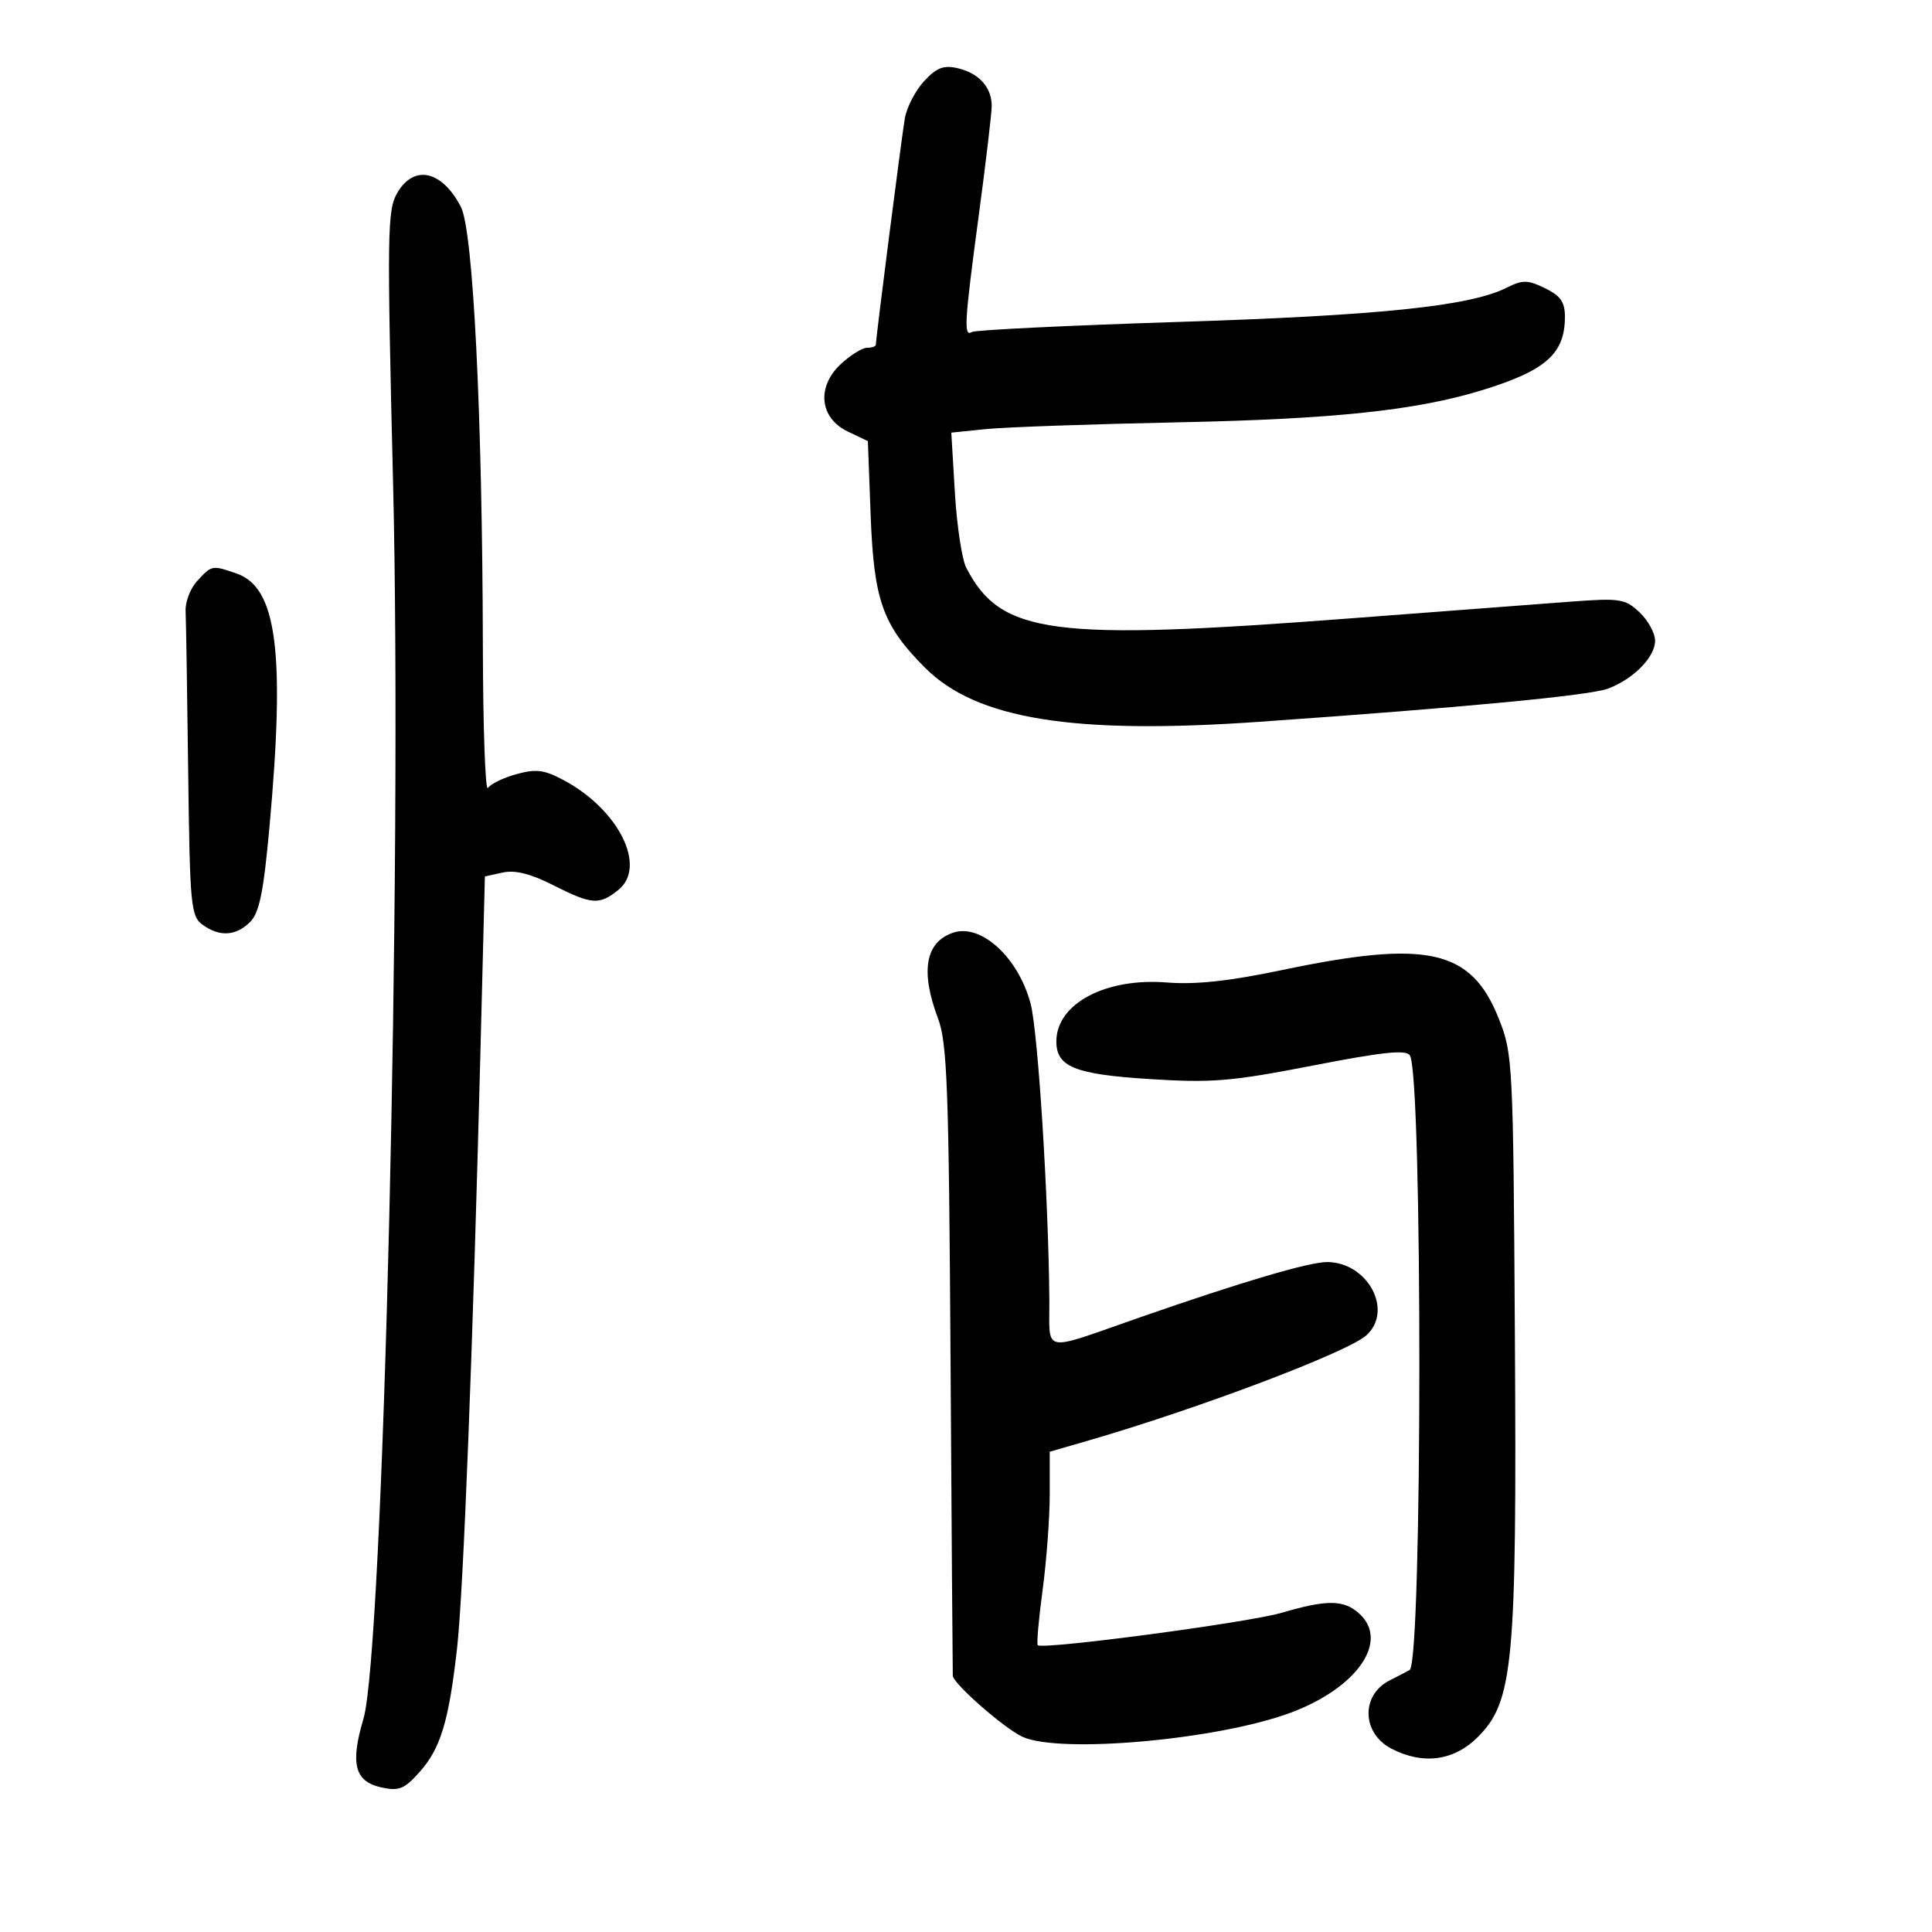 <svg xmlns="http://www.w3.org/2000/svg" width="300" height="300" viewBox="0 0 300 300" version="1.1">
	<path d="M 143.498 12.597 C 142.149 14.052, 140.802 16.651, 140.504 18.372 C 140 21.288, 136 52.520, 136 53.538 C 136 53.792, 135.391 54, 134.646 54 C 133.901 54, 132.073 55.130, 130.583 56.510 C 126.763 60.050, 127.248 64.900, 131.631 67 L 134.763 68.500 135.194 80 C 135.692 93.259, 137.061 97.099, 143.633 103.680 C 151.623 111.681, 166.620 114.105, 195.584 112.078 C 227.234 109.863, 246.889 107.993, 249.698 106.929 C 253.657 105.429, 257 102.027, 257 99.500 C 257 98.317, 255.912 96.327, 254.583 95.078 C 252.338 92.969, 251.571 92.851, 243.833 93.428 C 239.250 93.770, 223.851 94.939, 209.614 96.025 C 163.198 99.566, 155.400 98.536, 150.039 88.155 C 149.373 86.866, 148.578 81.619, 148.273 76.495 L 147.717 67.179 153.108 66.629 C 156.074 66.326, 169.525 65.853, 183 65.577 C 207.108 65.083, 219.941 63.725, 230.148 60.586 C 240.045 57.543, 243 54.923, 243 49.191 C 243 46.892, 242.324 45.922, 239.903 44.750 C 237.179 43.431, 236.454 43.426, 233.882 44.709 C 228.214 47.536, 214.222 48.992, 183.166 49.984 C 165.932 50.535, 151.419 51.241, 150.916 51.552 C 149.614 52.356, 149.748 50.095, 151.993 33.359 C 153.089 25.186, 153.989 17.574, 153.993 16.441 C 154.003 13.579, 152.001 11.356, 148.726 10.595 C 146.524 10.083, 145.444 10.496, 143.498 12.597 M 61.719 29.899 C 60.129 32.590, 60.080 35.850, 61.038 75.111 C 62.479 134.201, 59.542 256.443, 56.429 266.926 C 54.362 273.887, 55.079 276.639, 59.195 277.543 C 61.949 278.148, 62.772 277.820, 65.134 275.176 C 68.409 271.510, 69.675 267.350, 70.966 256 C 71.950 247.355, 73.424 209.615, 74.627 162.297 L 75.293 136.095 78.060 135.487 C 79.975 135.066, 82.384 135.668, 85.881 137.439 C 91.894 140.487, 93.072 140.572, 96.033 138.174 C 100.485 134.570, 96.080 125.727, 87.558 121.159 C 84.516 119.528, 83.256 119.366, 80.194 120.207 C 78.162 120.766, 76.169 121.735, 75.765 122.361 C 75.361 122.988, 75.008 113.150, 74.980 100.500 C 74.901 64.394, 73.477 35.824, 71.575 32.145 C 68.649 26.486, 64.317 25.500, 61.719 29.899 M 30.599 90.235 C 29.553 91.372, 28.753 93.472, 28.821 94.901 C 28.889 96.331, 29.070 107.548, 29.222 119.829 C 29.481 140.600, 29.635 142.257, 31.441 143.579 C 34.076 145.508, 36.635 145.365, 38.835 143.165 C 40.273 141.727, 40.923 138.539, 41.842 128.415 C 44.301 101.324, 43.002 91.242, 36.770 89.070 C 32.927 87.730, 32.896 87.736, 30.599 90.235 M 148.018 144.823 C 143.689 146.278, 142.885 150.791, 145.649 158.124 C 147.082 161.926, 147.338 168.865, 147.599 211 C 147.765 237.675, 147.923 259.819, 147.950 260.210 C 148.039 261.472, 156.034 268.464, 158.807 269.705 C 164.716 272.349, 189.238 270.128, 200.450 265.933 C 210.780 262.068, 215.777 254.823, 211.058 250.553 C 208.666 248.388, 206.080 248.363, 199 250.437 C 193.796 251.962, 161.904 256.197, 161.144 255.465 C 160.948 255.276, 161.285 251.422, 161.894 246.901 C 162.502 242.381, 163 235.699, 163 232.053 L 163 225.425 168.750 223.762 C 186.012 218.769, 209.260 209.979, 212.170 207.346 C 216.400 203.518, 212.422 196.043, 206.115 195.970 C 203.361 195.937, 192.850 199.040, 177 204.564 C 161.448 209.983, 163.009 210.288, 162.940 201.817 C 162.809 185.959, 161.186 160.258, 160.038 155.878 C 158.161 148.714, 152.349 143.368, 148.018 144.823 M 199 150.645 C 190.845 152.358, 185.653 152.914, 181.150 152.558 C 171.709 151.812, 164.125 155.816, 164.033 161.595 C 163.969 165.645, 166.815 166.818, 178.502 167.556 C 188.219 168.171, 191.170 167.927, 203.839 165.462 C 214.799 163.329, 218.356 162.958, 218.930 163.887 C 220.909 167.088, 220.876 257.992, 218.896 259.304 C 218.678 259.448, 217.283 260.179, 215.795 260.928 C 211.289 263.196, 211.446 269.145, 216.074 271.538 C 220.982 274.076, 225.770 273.430, 229.471 269.729 C 235 264.200, 235.540 258.382, 235.232 207.642 C 234.973 164.917, 234.909 163.639, 232.733 158.177 C 228.437 147.393, 221.674 145.882, 199 150.645" stroke="none" fill="black" fill-rule="evenodd"/>
</svg>